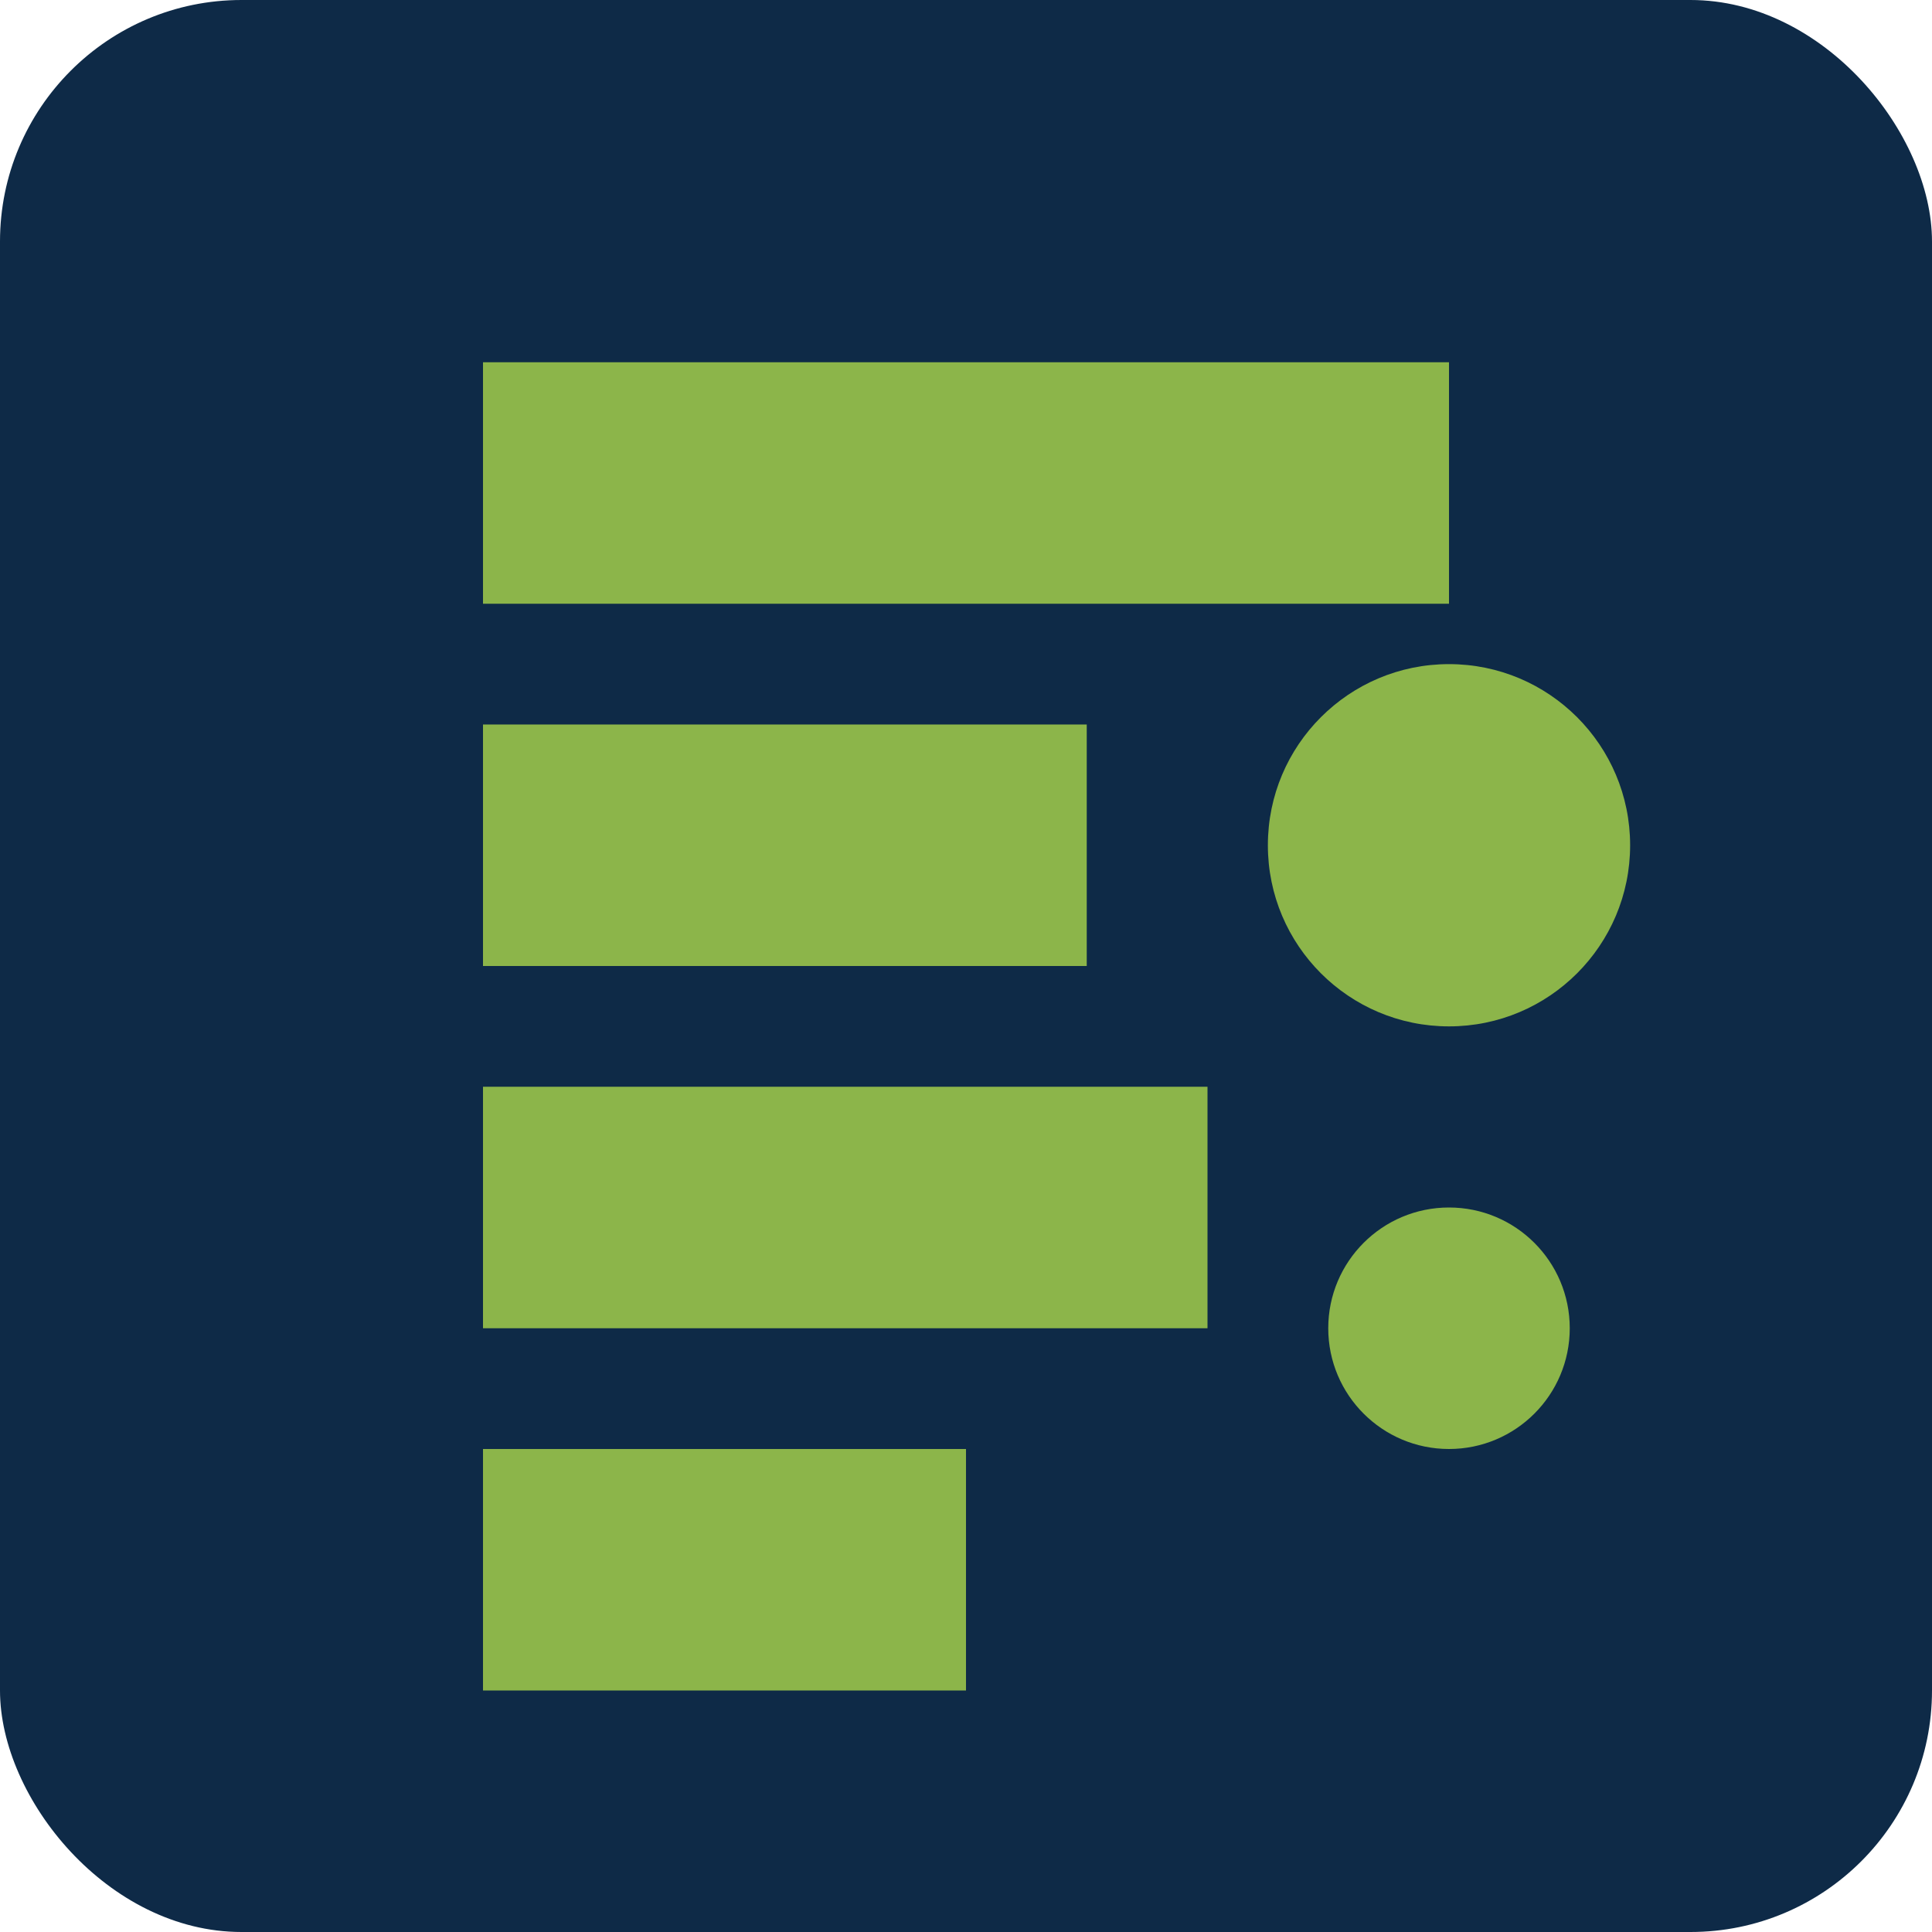 <svg xmlns="http://www.w3.org/2000/svg" viewBox="0 0 32 32">
    <rect width="32" height="32" fill="#0E2A47" rx="4"/>
    <path fill="#8CB54A" d="M8 6h16v4H8z"/>
    <path fill="#8CB54A" d="M8 12h10v4H8z"/>
    <path fill="#8CB54A" d="M8 18h12v4H8z"/>
    <path fill="#8CB54A" d="M8 24h8v4H8z"/>
    <circle cx="24" cy="14" r="3" fill="#8CB54A"/>
    <circle cx="24" cy="22" r="2" fill="#8CB54A"/>
</svg>